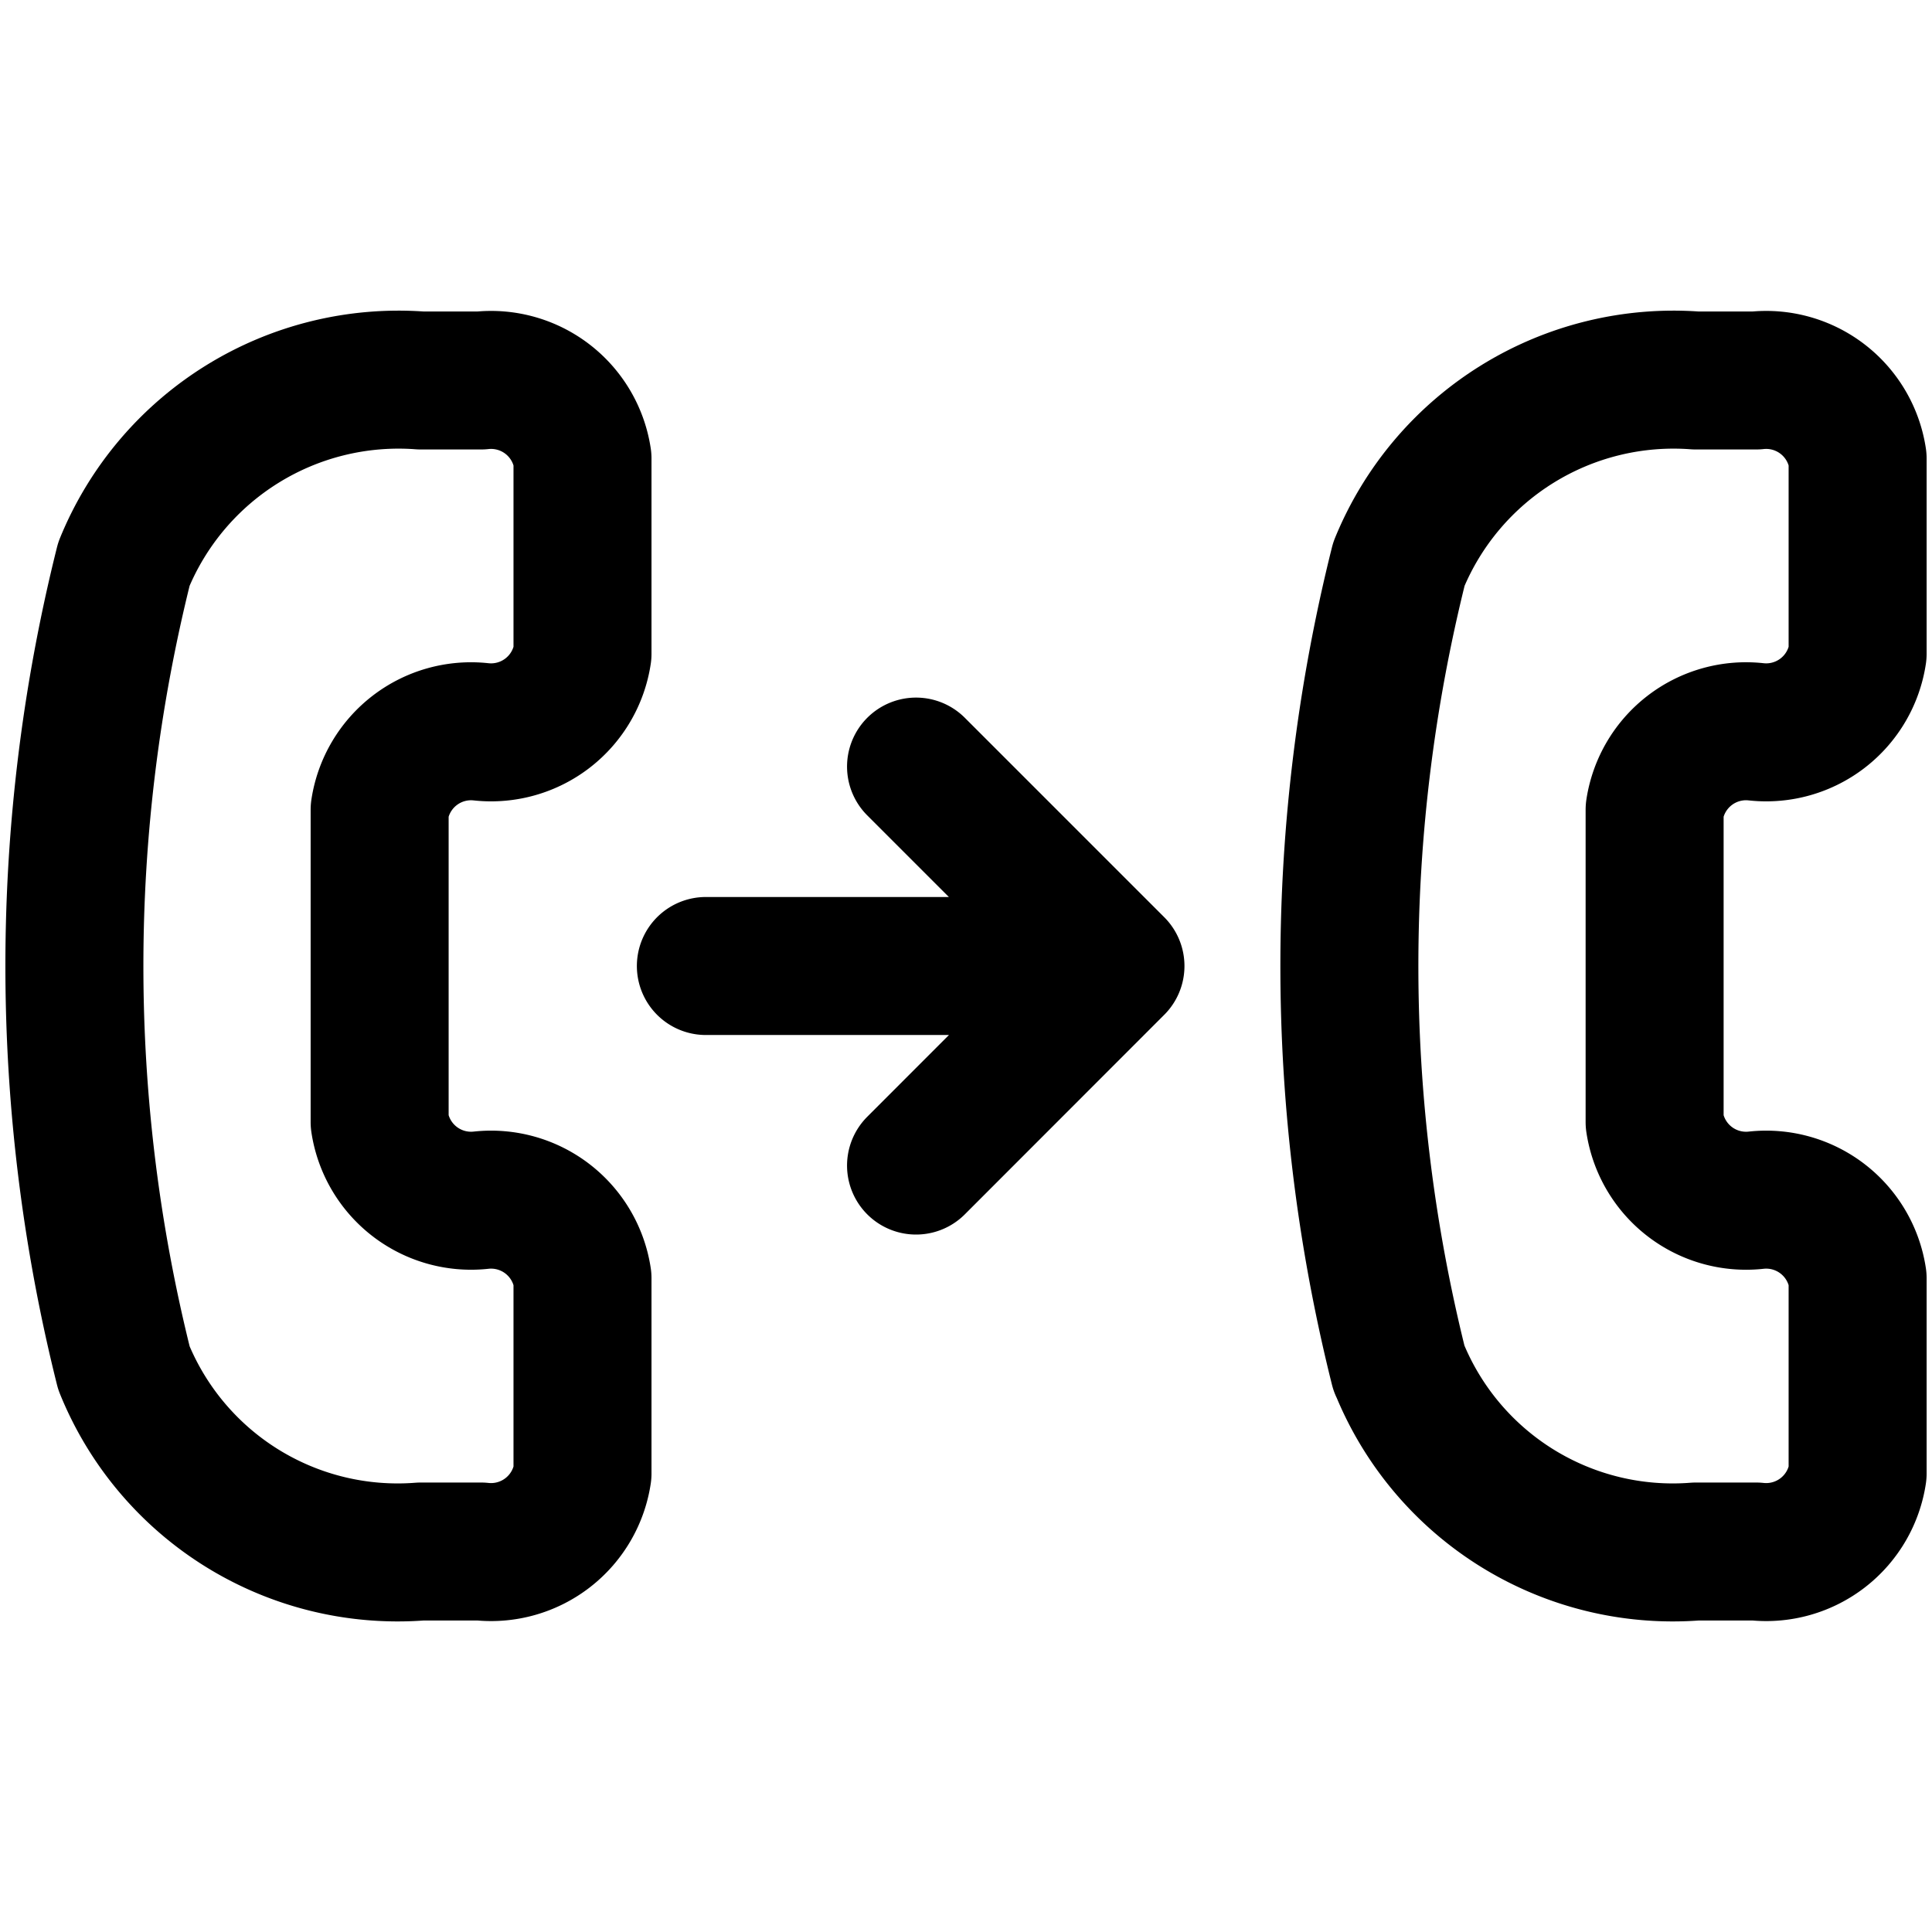 <svg focusable="false" xmlns="http://www.w3.org/2000/svg" fill="none" role="img" aria-label="Icon" viewBox="0 0 14 14">
  <path d="M.898 9.913a2.14 2.14 0 0 0 2.15 1.33h.438a.67.67 0 0 0 .735-.566V9.263a.67.67 0 0 0-.735-.566.67.67 0 0 1-.735-.566V5.868a.67.67 0 0 1 .735-.565.67.67 0 0 0 .735-.566V3.323a.67.67 0 0 0-.735-.566h-.438a2.15 2.15 0 0 0-2.15 1.33 12 12 0 0 0 0 5.826m9.24 0a2.14 2.14 0 0 0 2.15 1.33h.438a.67.67 0 0 0 .735-.566V9.263a.67.67 0 0 0-.735-.566.67.67 0 0 1-.736-.566V5.868a.67.67 0 0 1 .736-.565.67.67 0 0 0 .735-.566V3.323a.67.67 0 0 0-.735-.566h-.439a2.15 2.15 0 0 0-2.15 1.33 12 12 0 0 0 0 5.826M5.115 7h2.968M6.638 5.555 8.083 7 6.638 8.446" stroke="currentColor" stroke-linecap="round" stroke-linejoin="round"/>
</svg>
